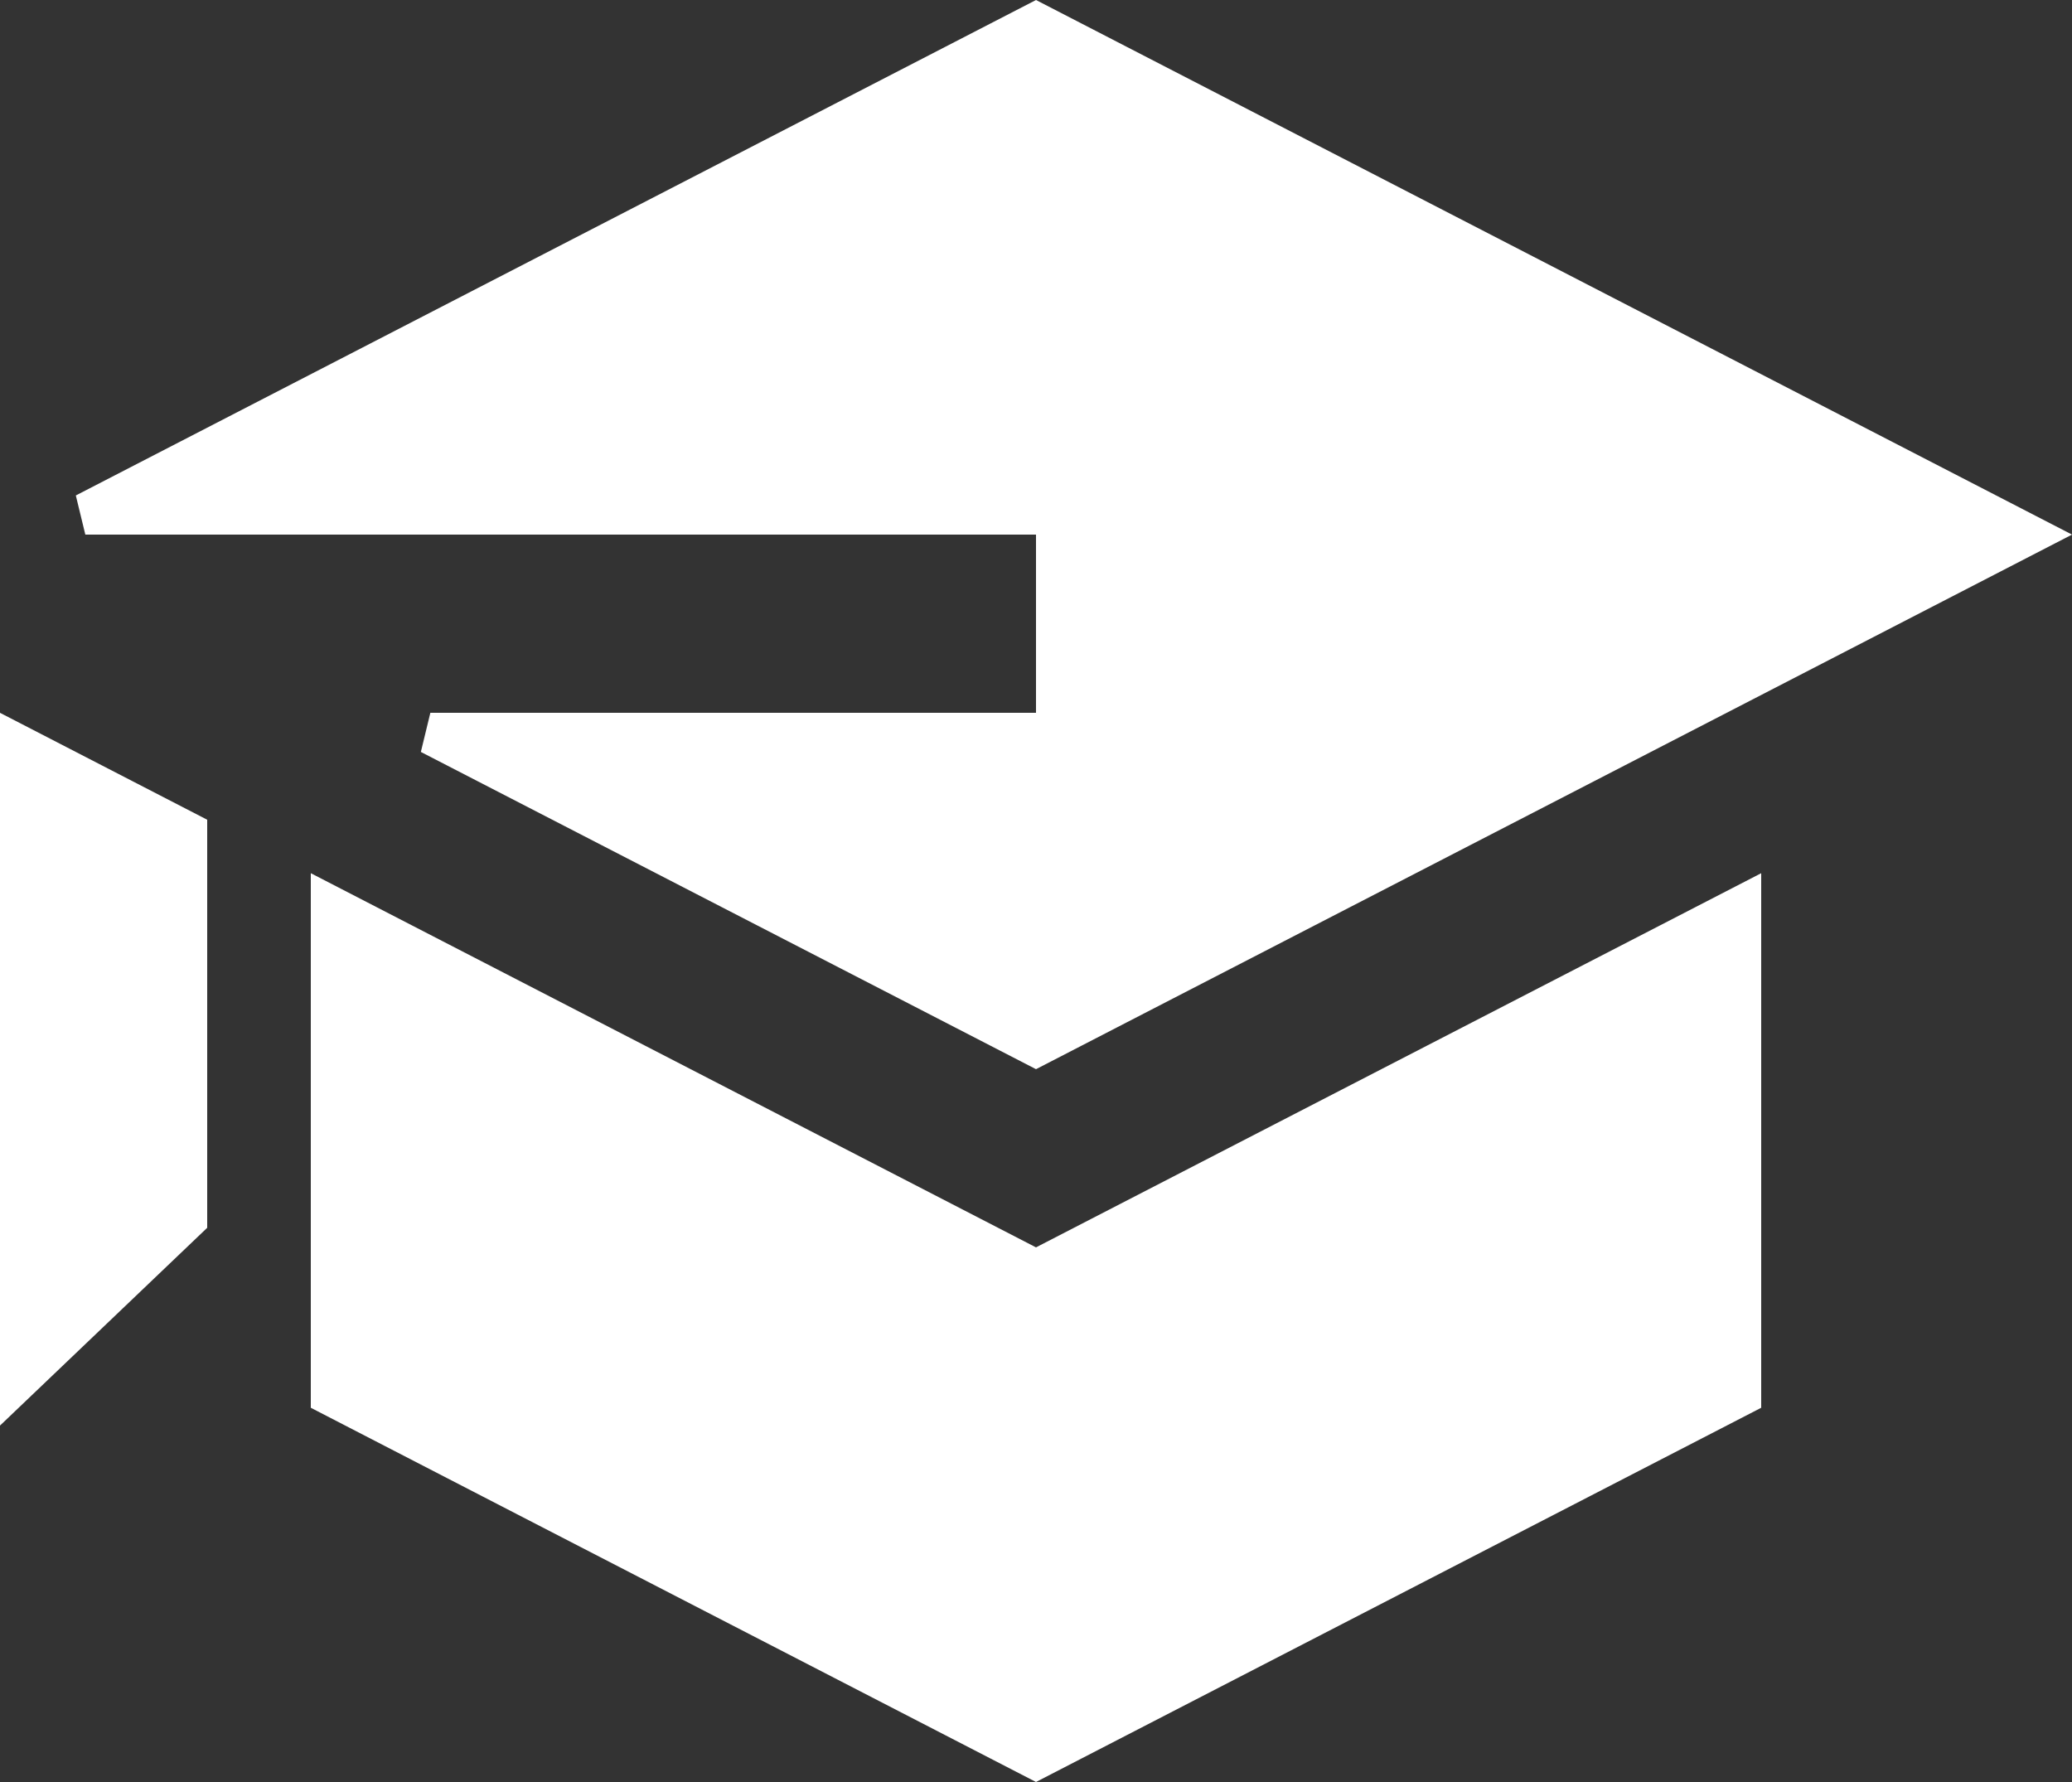 <svg width="50" height="43" viewBox="0 0 50 43" fill="none" xmlns="http://www.w3.org/2000/svg">
<rect x="0" y="0" width="50" height="43" fill="#333333" stroke="none"/>
<g clip-path="url(#clip0_18_5)">
<path d="M25.5 12.9V12.4H25H2.059L25 0.563L48.91 12.9L25 25.237L10.385 17.7H25H25.5V17.2V12.9ZM8 21.891L24.771 30.544L25 30.663L25.229 30.544L42 21.891V33.665L25 42.437L12.729 36.106L8 33.665V21.891ZM0.5 33.231V18.021L4.5 20.085V29.413L0.5 33.231Z" fill="white" stroke="white"/>
</g>
<defs>
<clipPath id="clip0_18_5">
<rect width="50" height="43" fill="white"/>
</clipPath>
</defs>
</svg>
